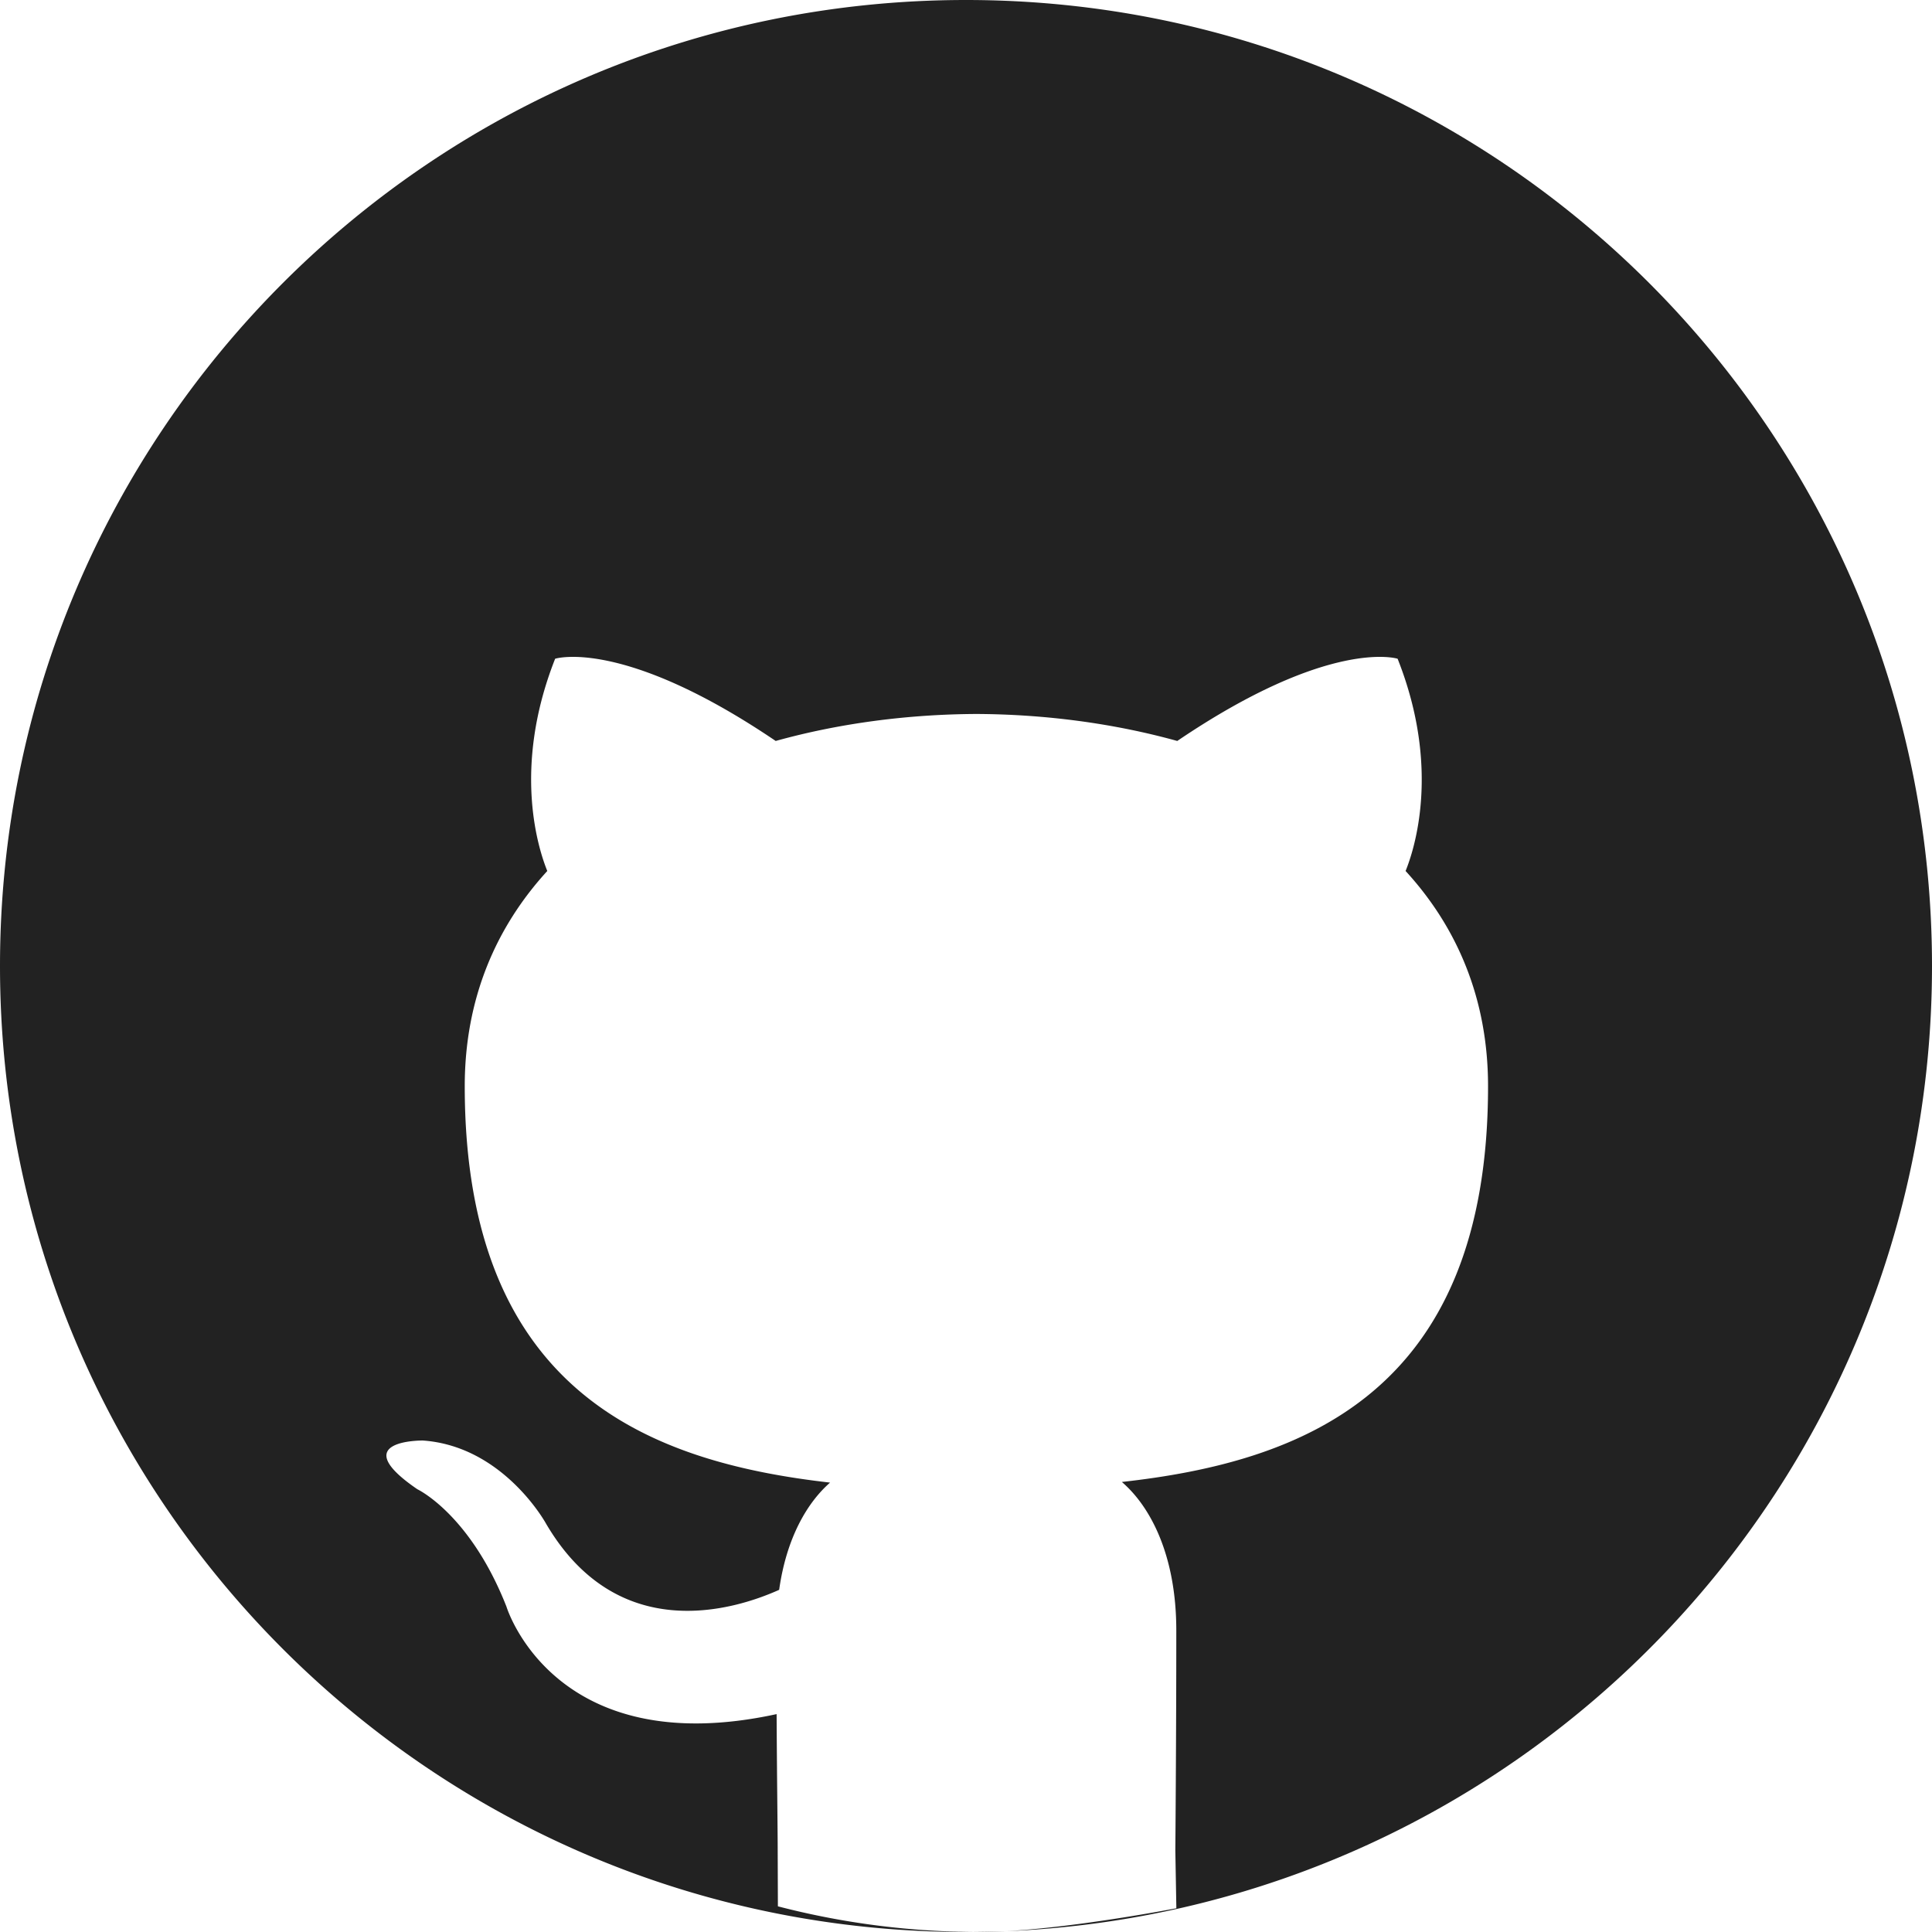 <svg class="t-sociallinks__svg" role="presentation" width="32px" height="32px" viewBox="0 0 100 100" fill="none" xmlns="http://www.w3.org/2000/svg"><path fill-rule="evenodd" clip-rule="evenodd" d="M52.078 99.958C78.728 98.868 100 76.918 100 50c0-27.614-22.386-50-50-50S0 22.386 0 50s22.386 50 50 50l.368-.001.335.001c.432 0 .894-.015 1.375-.042Zm0 0c3.828-.216 8.81-1.186 8.81-1.186l-.053-2.99s.05-5.839.05-11.388c0-3.873-1.327-6.407-2.818-7.688 9.248-1.027 18.954-4.537 18.954-20.484 0-4.532-1.607-8.238-4.268-11.14.427-1.05 1.852-5.271-.413-10.986 0 0-3.479-1.116-11.405 4.256-3.316-.92-6.867-1.381-10.392-1.397-3.53.016-7.082.476-10.393 1.397-7.93-5.372-11.416-4.256-11.416-4.256-2.258 5.716-.833 9.937-.407 10.986-2.655 2.902-4.272 6.607-4.272 11.14 0 15.907 9.69 19.469 18.909 20.517-1.186 1.038-2.258 2.867-2.635 5.55-2.366 1.062-8.378 2.894-12.081-3.45 0 0-2.193-3.984-6.358-4.278 0 0-4.055-.052-.286 2.523 0 0 2.722 1.277 4.609 6.073 0 0 2.436 8.073 13.984 5.565.01 1.884.026 3.515.038 4.77.01 1.053.018 1.84.018 2.29l.01 2.889c3.232.84 6.617 1.3 10.105 1.328a50.99 50.99 0 0 0 1.71-.041Z" fill="#222222"></path></svg>
